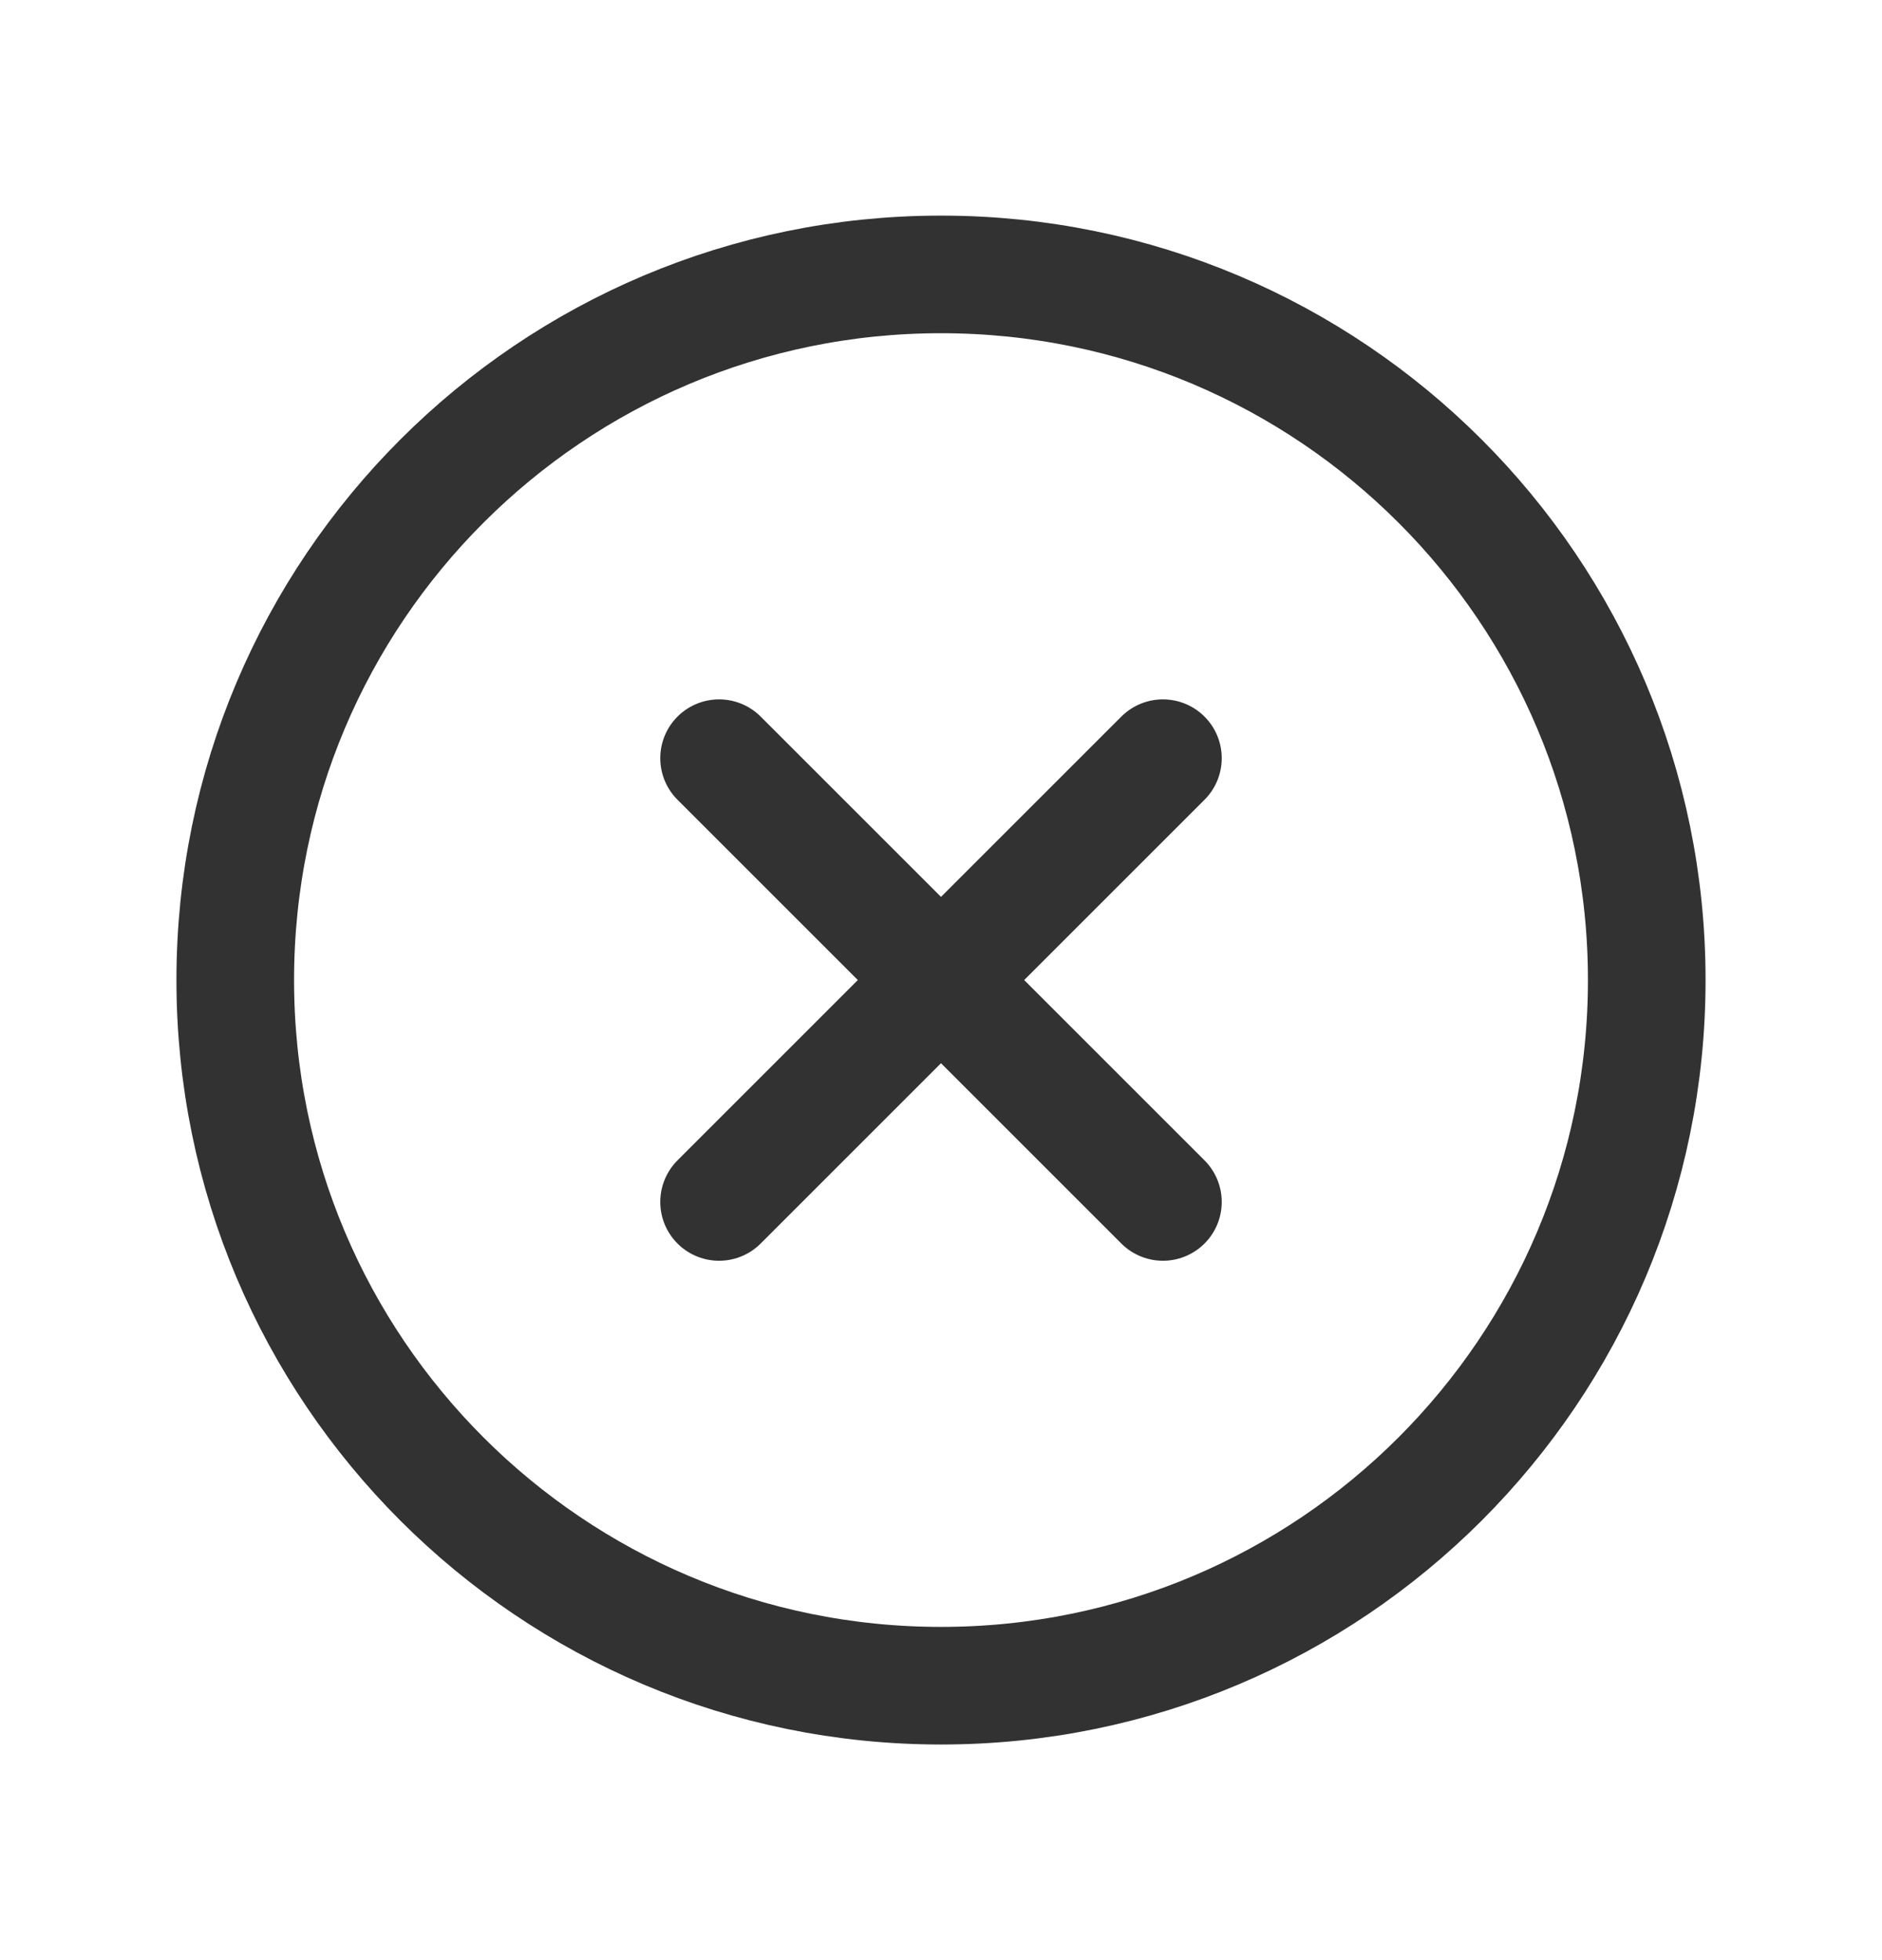 <svg width='24' height='25' viewBox='0 0 24 25' fill='none' xmlns='http://www.w3.org/2000/svg'><path d='M14.83 9.67L9.17 15.33' stroke='#323232' stroke-width='1.5' stroke-linecap='round' stroke-linejoin='round'/><path d='M14.83 15.33L9.17 9.67' stroke='#323232' stroke-width='1.5' stroke-linecap='round' stroke-linejoin='round'/><path fill-rule='evenodd' clip-rule='evenodd' d='M12 21.5V21.5C7.029 21.5 3 17.471 3 12.5V12.5C3 7.529 7.029 3.5 12 3.5V3.5C16.971 3.5 21 7.529 21 12.5V12.5C21 17.471 16.971 21.5 12 21.5Z' stroke='#323232' stroke-width='1.5' stroke-linecap='round' stroke-linejoin='round'/></svg>